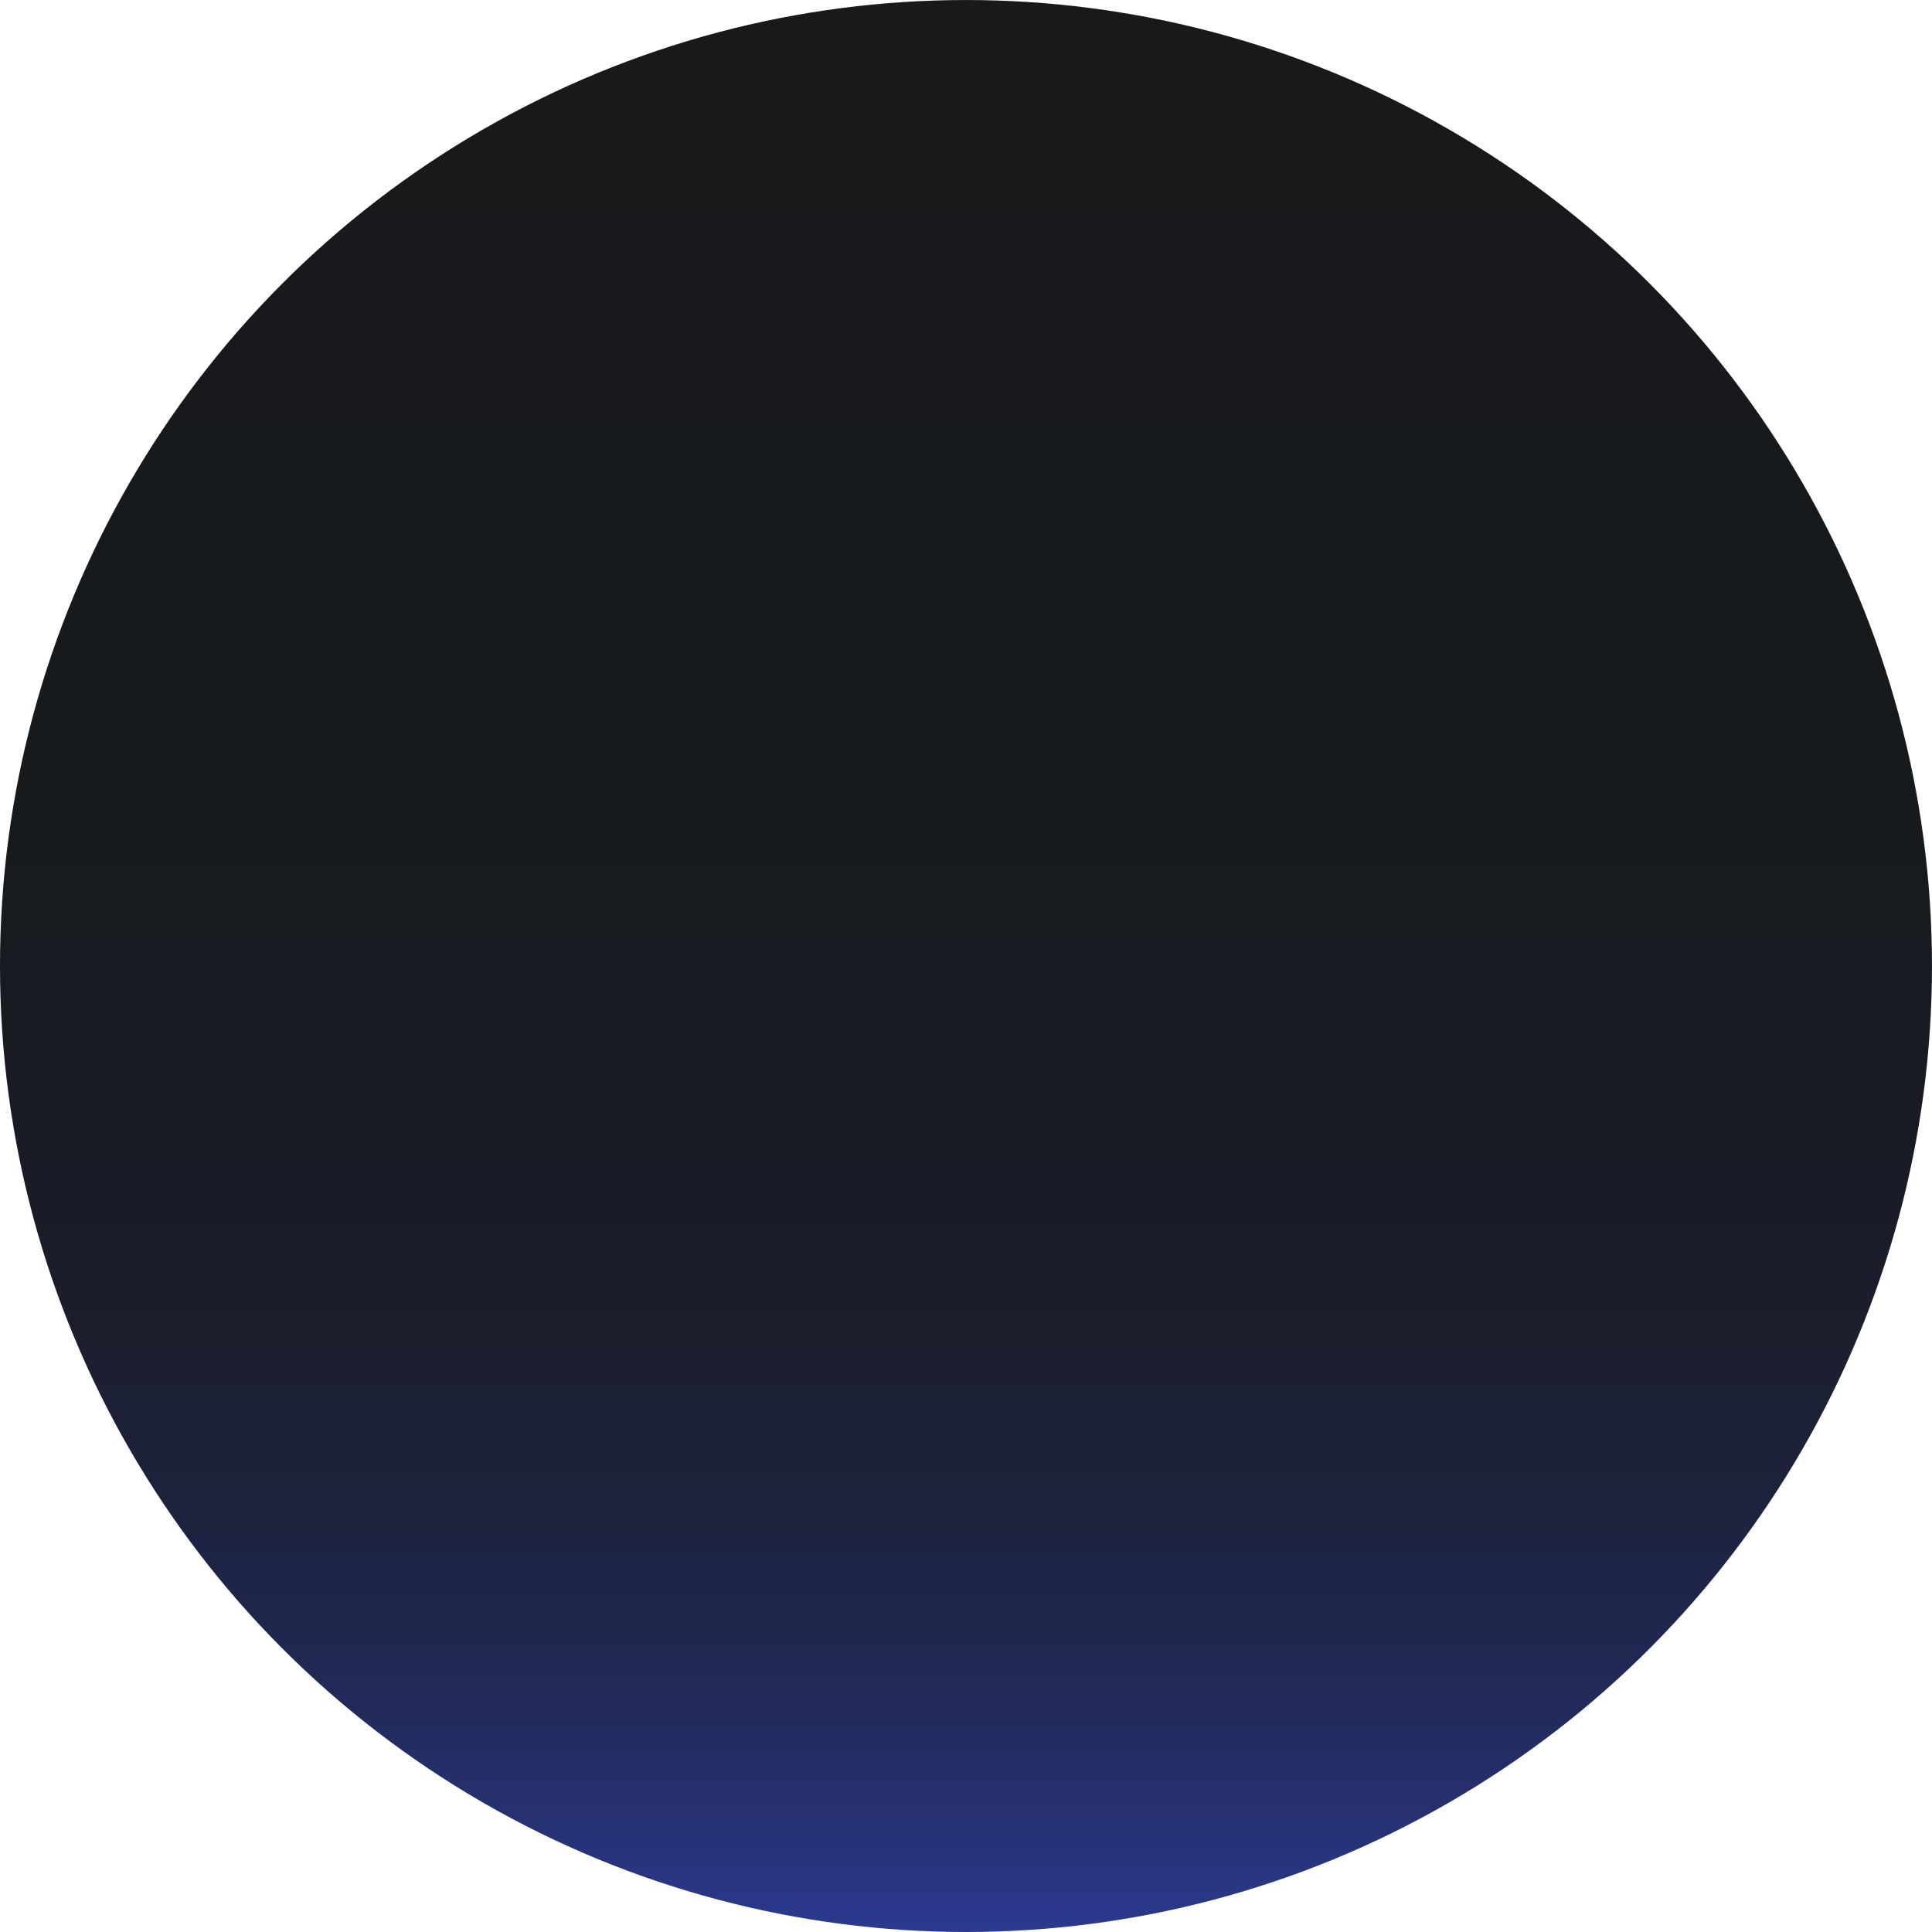 <?xml version="1.0" encoding="utf-8"?>
<!-- Generator: Adobe Illustrator 15.1.0, SVG Export Plug-In . SVG Version: 6.00 Build 0)  -->
<!DOCTYPE svg PUBLIC "-//W3C//DTD SVG 1.1//EN" "http://www.w3.org/Graphics/SVG/1.1/DTD/svg11.dtd">
<svg version="1.1" id="Layer_1" xmlns="http://www.w3.org/2000/svg" xmlns:xlink="http://www.w3.org/1999/xlink" x="0px" y="0px"
	 width="95.087px" height="95.089px" viewBox="0 0 95.087 95.089" enable-background="new 0 0 95.087 95.089" xml:space="preserve">
<linearGradient id="SVGID_1_" gradientUnits="userSpaceOnUse" x1="47.544" y1="95.089" x2="47.544" y2="9.765625e-004">
	<stop  offset="0" style="stop-color:#2B3990"/>
	<stop  offset="0.06" style="stop-color:#263171"/>
	<stop  offset="0.127" style="stop-color:#212956"/>
	<stop  offset="0.205" style="stop-color:#1D2340"/>
	<stop  offset="0.295" style="stop-color:#1B1F2F"/>
	<stop  offset="0.407" style="stop-color:#181B24"/>
	<stop  offset="0.564" style="stop-color:#171A1D"/>
	<stop  offset="1" style="stop-color:#17191B"/>
</linearGradient>
<circle fill="url(#SVGID_1_)" cx="47.543" cy="47.544" r="47.543"/>
</svg>
